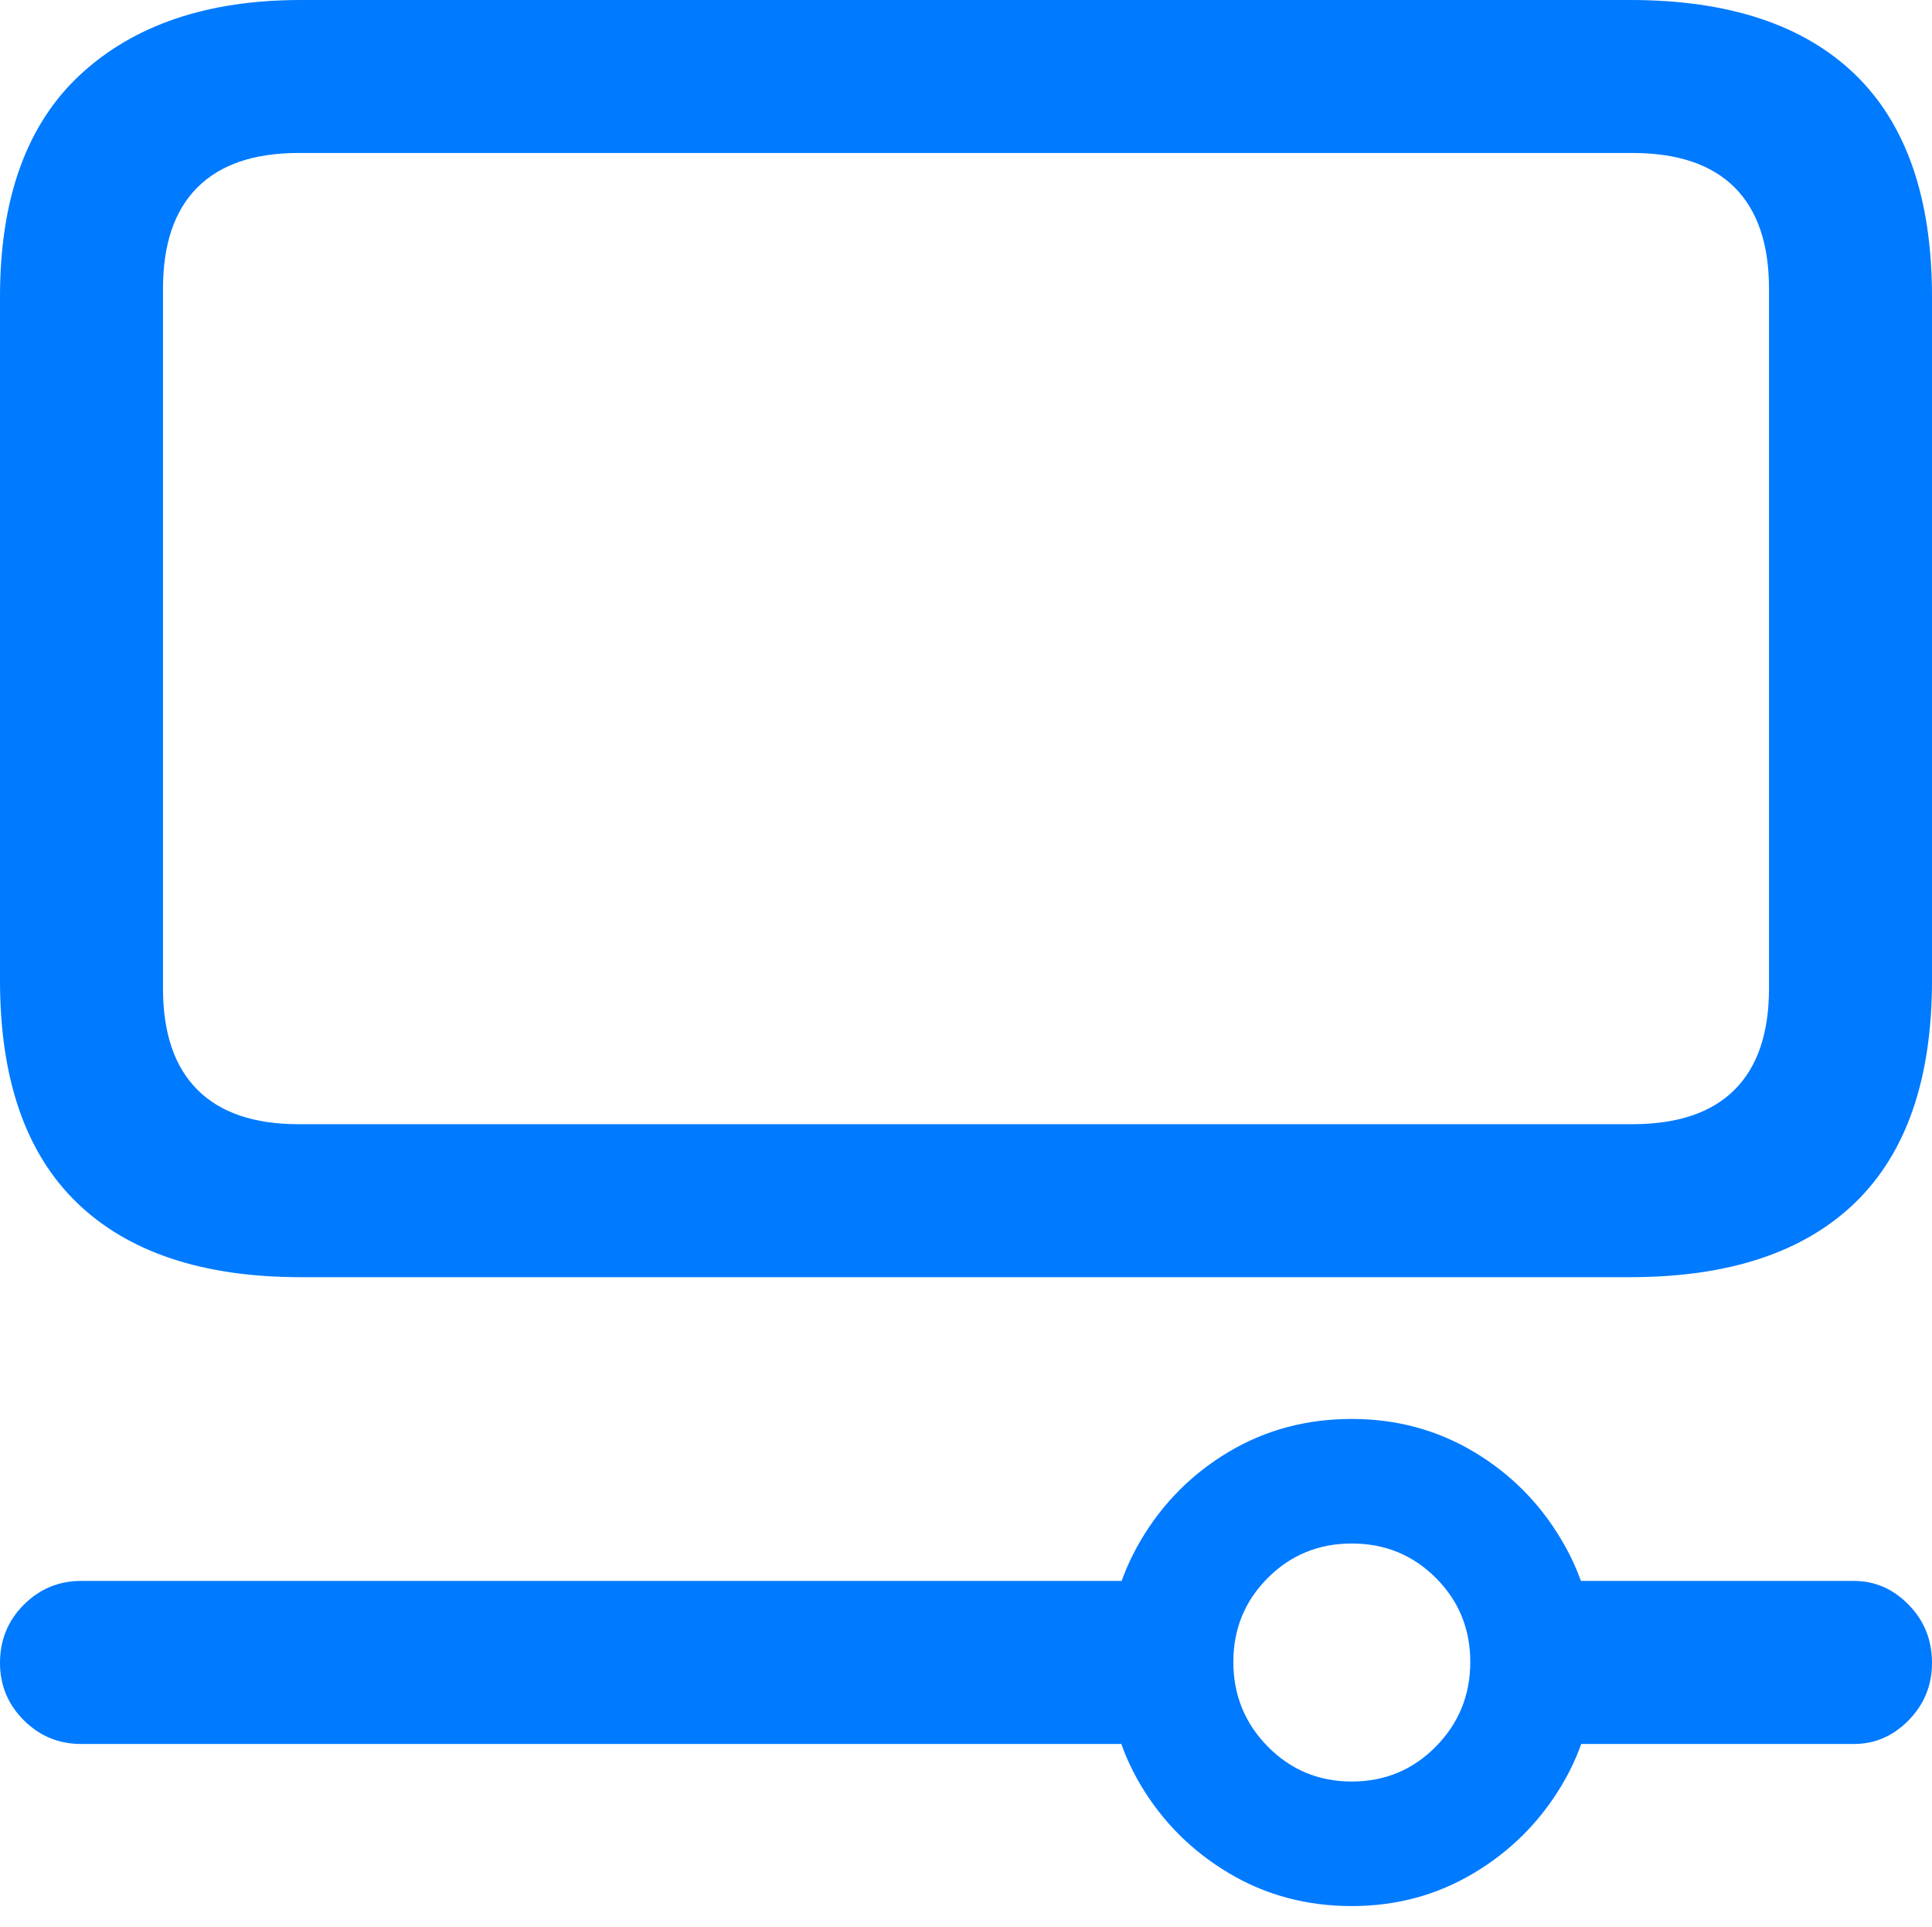 <?xml version="1.0" encoding="UTF-8"?>
<!--Generator: Apple Native CoreSVG 175.5-->
<!DOCTYPE svg
PUBLIC "-//W3C//DTD SVG 1.1//EN"
       "http://www.w3.org/Graphics/SVG/1.1/DTD/svg11.dtd">
<svg version="1.1" xmlns="http://www.w3.org/2000/svg" xmlns:xlink="http://www.w3.org/1999/xlink" width="18.633" height="18.584">
 <g>
  <rect height="18.584" opacity="0" width="18.633" x="0" y="0"/>
  <path d="M2.9 12.315L15.723 12.315Q17.148 12.315 17.891 11.597Q18.633 10.879 18.633 9.453L18.633 2.861Q18.633 1.436 17.891 0.718Q17.148 0 15.723 0L2.9 0Q1.553 0 0.776 0.718Q0 1.436 0 2.861L0 9.453Q0 10.879 0.742 11.597Q1.484 12.315 2.9 12.315ZM2.881 10.84Q2.236 10.84 1.904 10.508Q1.572 10.176 1.572 9.531L1.572 2.783Q1.572 2.139 1.904 1.807Q2.236 1.475 2.881 1.475L15.742 1.475Q16.396 1.475 16.729 1.807Q17.061 2.139 17.061 2.783L17.061 9.531Q17.061 10.176 16.729 10.508Q16.396 10.84 15.742 10.84Z" fill="#007aff"/>
  <path d="M13.037 18.379Q13.682 18.379 14.214 18.061Q14.746 17.744 15.063 17.212Q15.381 16.68 15.381 16.035Q15.381 15.391 15.063 14.854Q14.746 14.316 14.214 13.999Q13.682 13.682 13.037 13.682Q12.383 13.682 11.851 13.999Q11.318 14.316 11.001 14.854Q10.684 15.391 10.684 16.035Q10.684 16.68 11.001 17.212Q11.318 17.744 11.851 18.061Q12.383 18.379 13.037 18.379ZM13.037 17.178Q12.559 17.178 12.227 16.841Q11.895 16.504 11.895 16.025Q11.895 15.547 12.227 15.215Q12.559 14.883 13.037 14.883Q13.516 14.883 13.848 15.215Q14.18 15.547 14.18 16.025Q14.18 16.504 13.848 16.841Q13.516 17.178 13.037 17.178ZM11.484 15.244L0.781 15.244Q0.459 15.244 0.229 15.474Q0 15.703 0 16.035Q0 16.357 0.229 16.587Q0.459 16.816 0.781 16.816L11.484 16.816ZM17.881 15.244L14.727 15.244L14.727 16.816L17.881 16.816Q18.184 16.816 18.408 16.587Q18.633 16.357 18.633 16.035Q18.633 15.703 18.408 15.474Q18.184 15.244 17.881 15.244Z" fill="#007aff"/>
 </g>
</svg>
